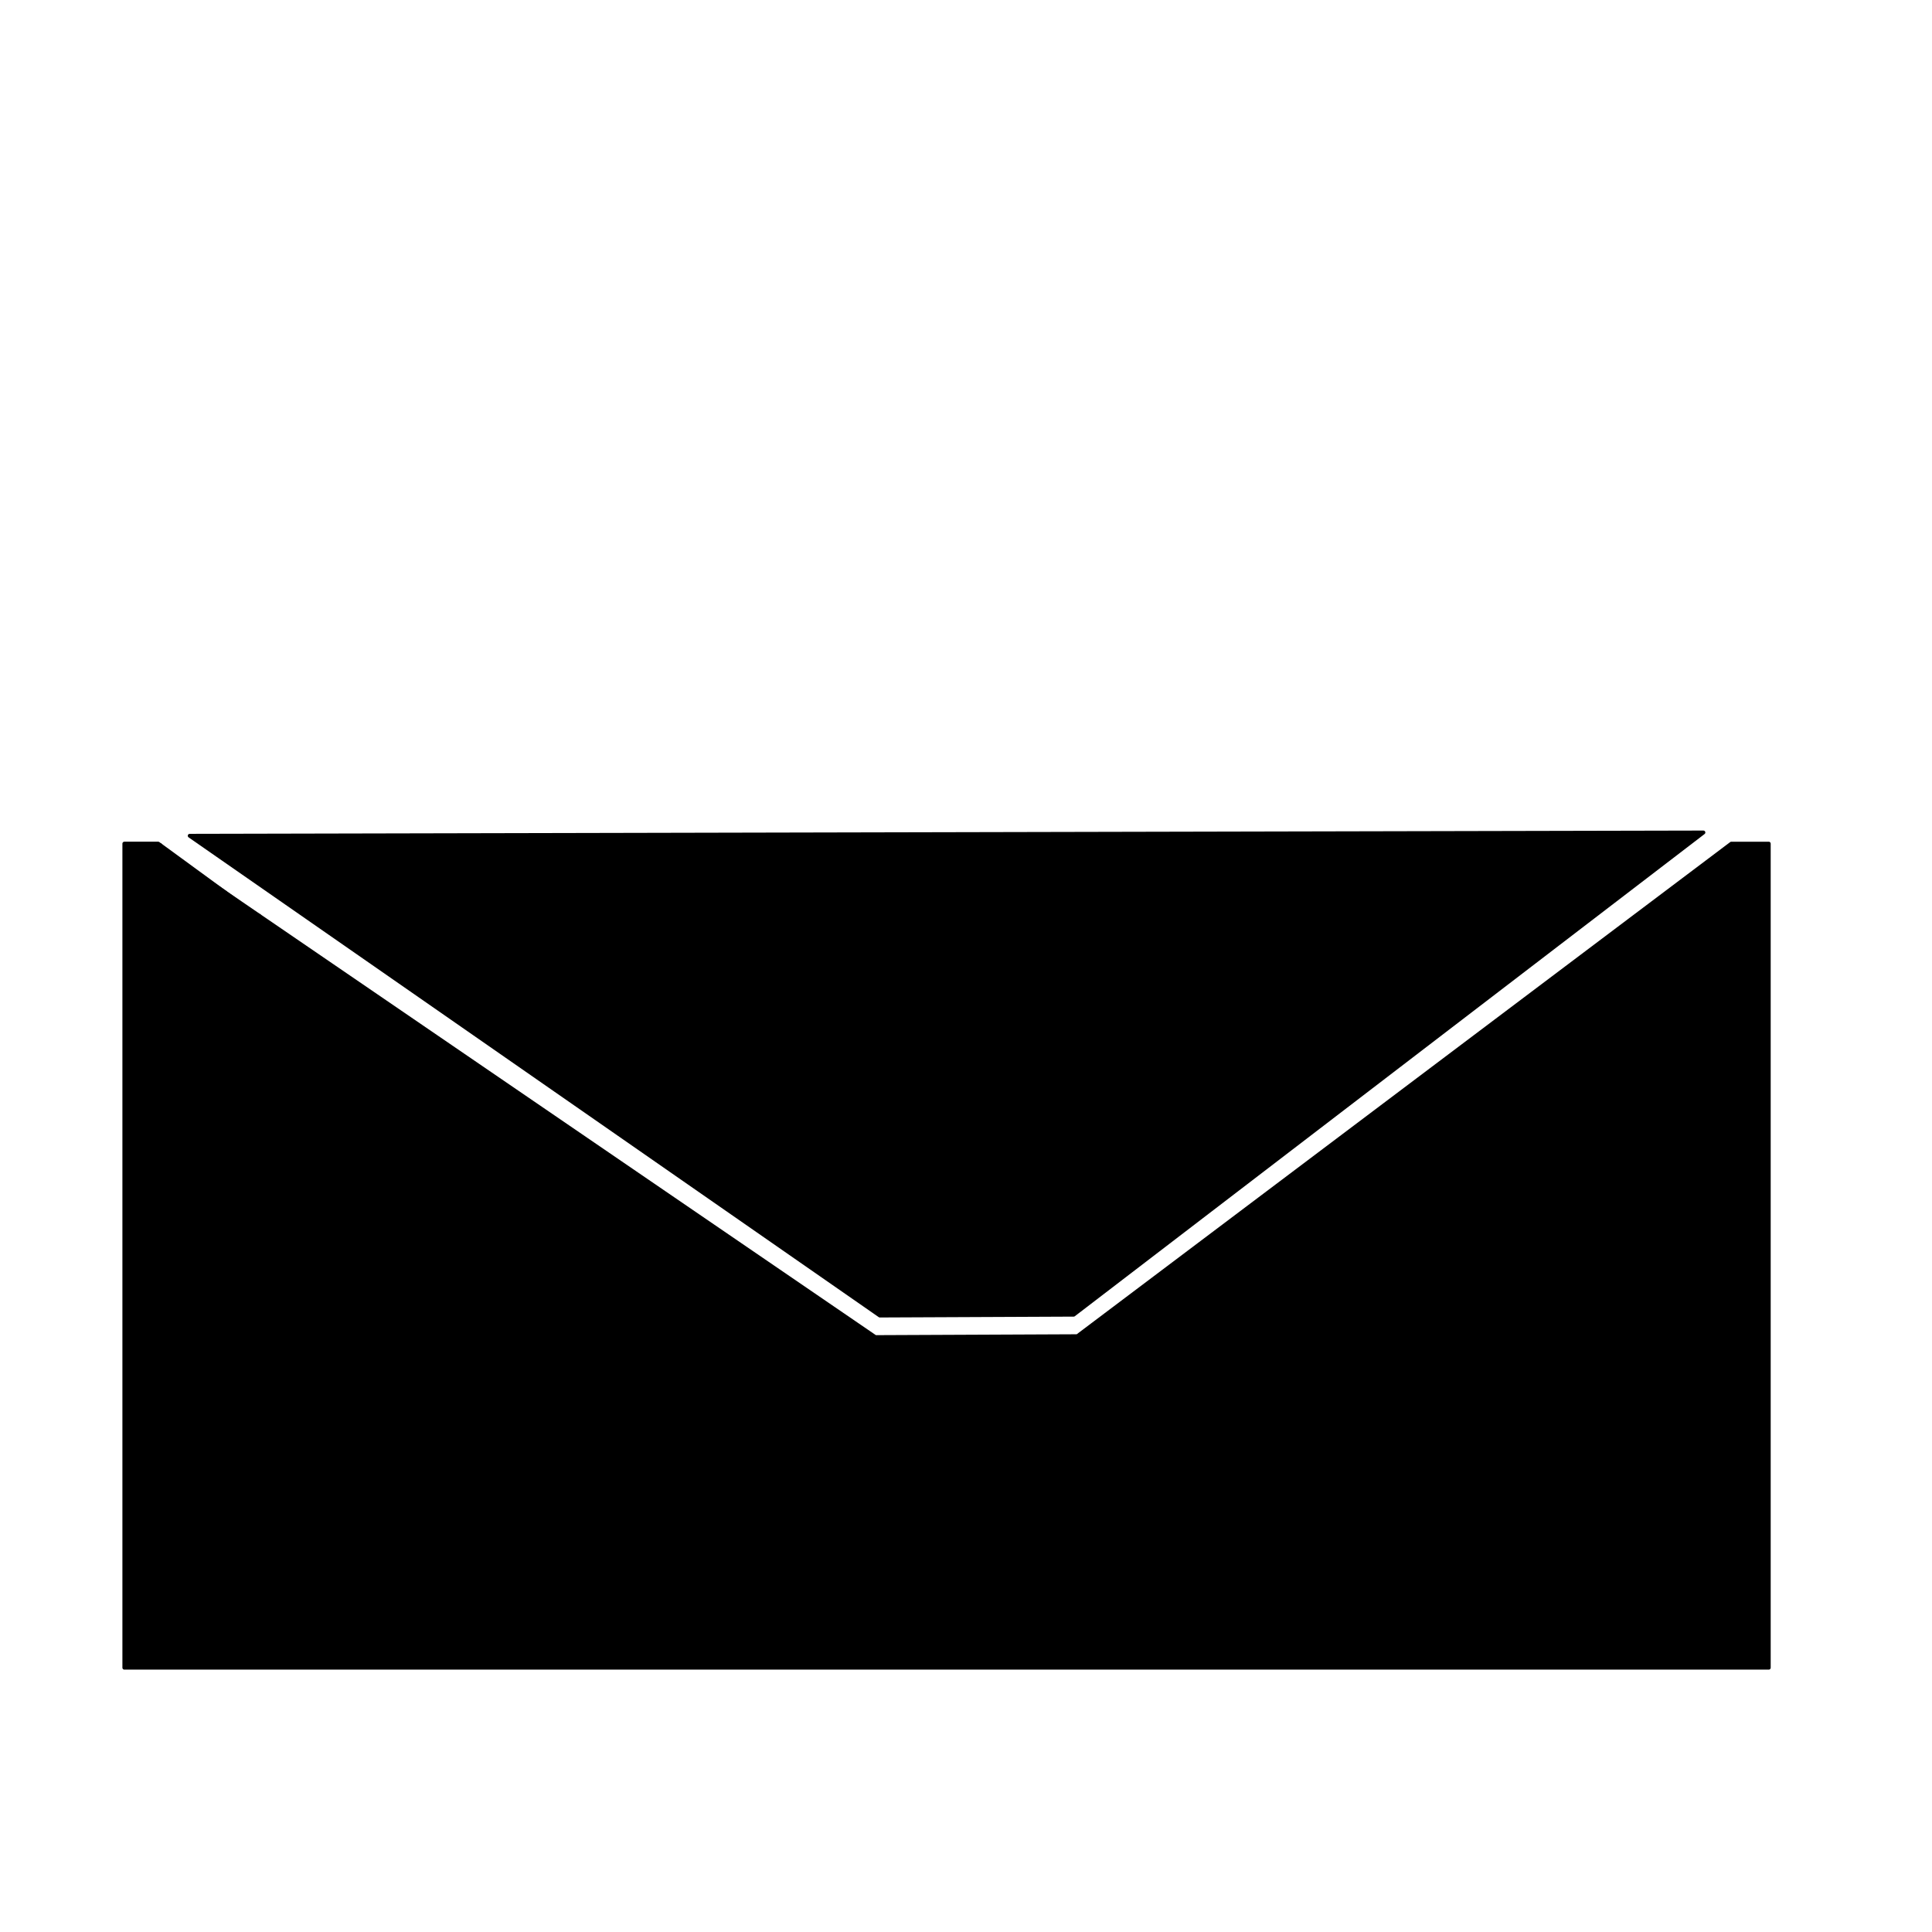 <?xml version="1.0" encoding="UTF-8" standalone="no"?>
<!-- Created with Inkscape (http://www.inkscape.org/) -->

<svg
   width="500"
   height="500"
   viewBox="0 0 132.292 132.292"
   version="1.1"
   id="svg1"
   inkscape:version="1.3.2 (091e20e, 2023-11-25, custom)"
   sodipodi:docname="Requisicoes icone].svg"
   xmlns:inkscape="http://www.inkscape.org/namespaces/inkscape"
   xmlns:sodipodi="http://sodipodi.sourceforge.net/DTD/sodipodi-0.dtd"
   xmlns="http://www.w3.org/2000/svg"
   xmlns:svg="http://www.w3.org/2000/svg">
  <sodipodi:namedview
     id="namedview1"
     pagecolor="#ffffff"
     bordercolor="#000000"
     borderopacity="0.25"
     inkscape:showpageshadow="2"
     inkscape:pageopacity="0.0"
     inkscape:pagecheckerboard="0"
     inkscape:deskcolor="#d1d1d1"
     inkscape:document-units="mm"
     inkscape:zoom="1.2036126"
     inkscape:cx="316.96246"
     inkscape:cy="273.75919"
     inkscape:window-width="1920"
     inkscape:window-height="991"
     inkscape:window-x="-9"
     inkscape:window-y="-9"
     inkscape:window-maximized="1"
     inkscape:current-layer="layer1" />
  <defs
     id="defs1" />
  <g
     inkscape:label="Camada 1"
     inkscape:groupmode="layer"
     id="layer1">
    <path
       d="m 15.37,61.081 -4.39,-3.207 -0.298,5.16e-4 z"
       style="stroke:#000000;stroke-width:0.265;stroke-linejoin:round;paint-order:stroke fill markers"
       id="path35" />
    <path
       d="m 17.749,62.708 0.021,0.126 -2.4,-1.753 -4.689,-3.206 0.298,-5.16e-4 -0.146,-0.107 H 8.514 V 114.194 H 121.114 V 57.768 h -2.562 L 73.77,91.495 59.936,91.556 Z"
       style="stroke:#000000;stroke-width:0.265;stroke-linejoin:round;paint-order:stroke fill markers"
       id="path33" />
    <path
       d="M 116.639,57.004 12.99,57.229 60.246,90.081 73.518,90.022 Z"
       style="stroke:#000000;stroke-width:0.265;stroke-linejoin:round;paint-order:stroke fill markers"
       id="path16" />
    <path
       d="m 17.749,62.708 -2.379,-1.627 2.4,1.753 z"
       style="stroke:#000000;stroke-width:0.265;stroke-linejoin:round;paint-order:stroke fill markers"
       id="path34" />
  </g>
</svg>
